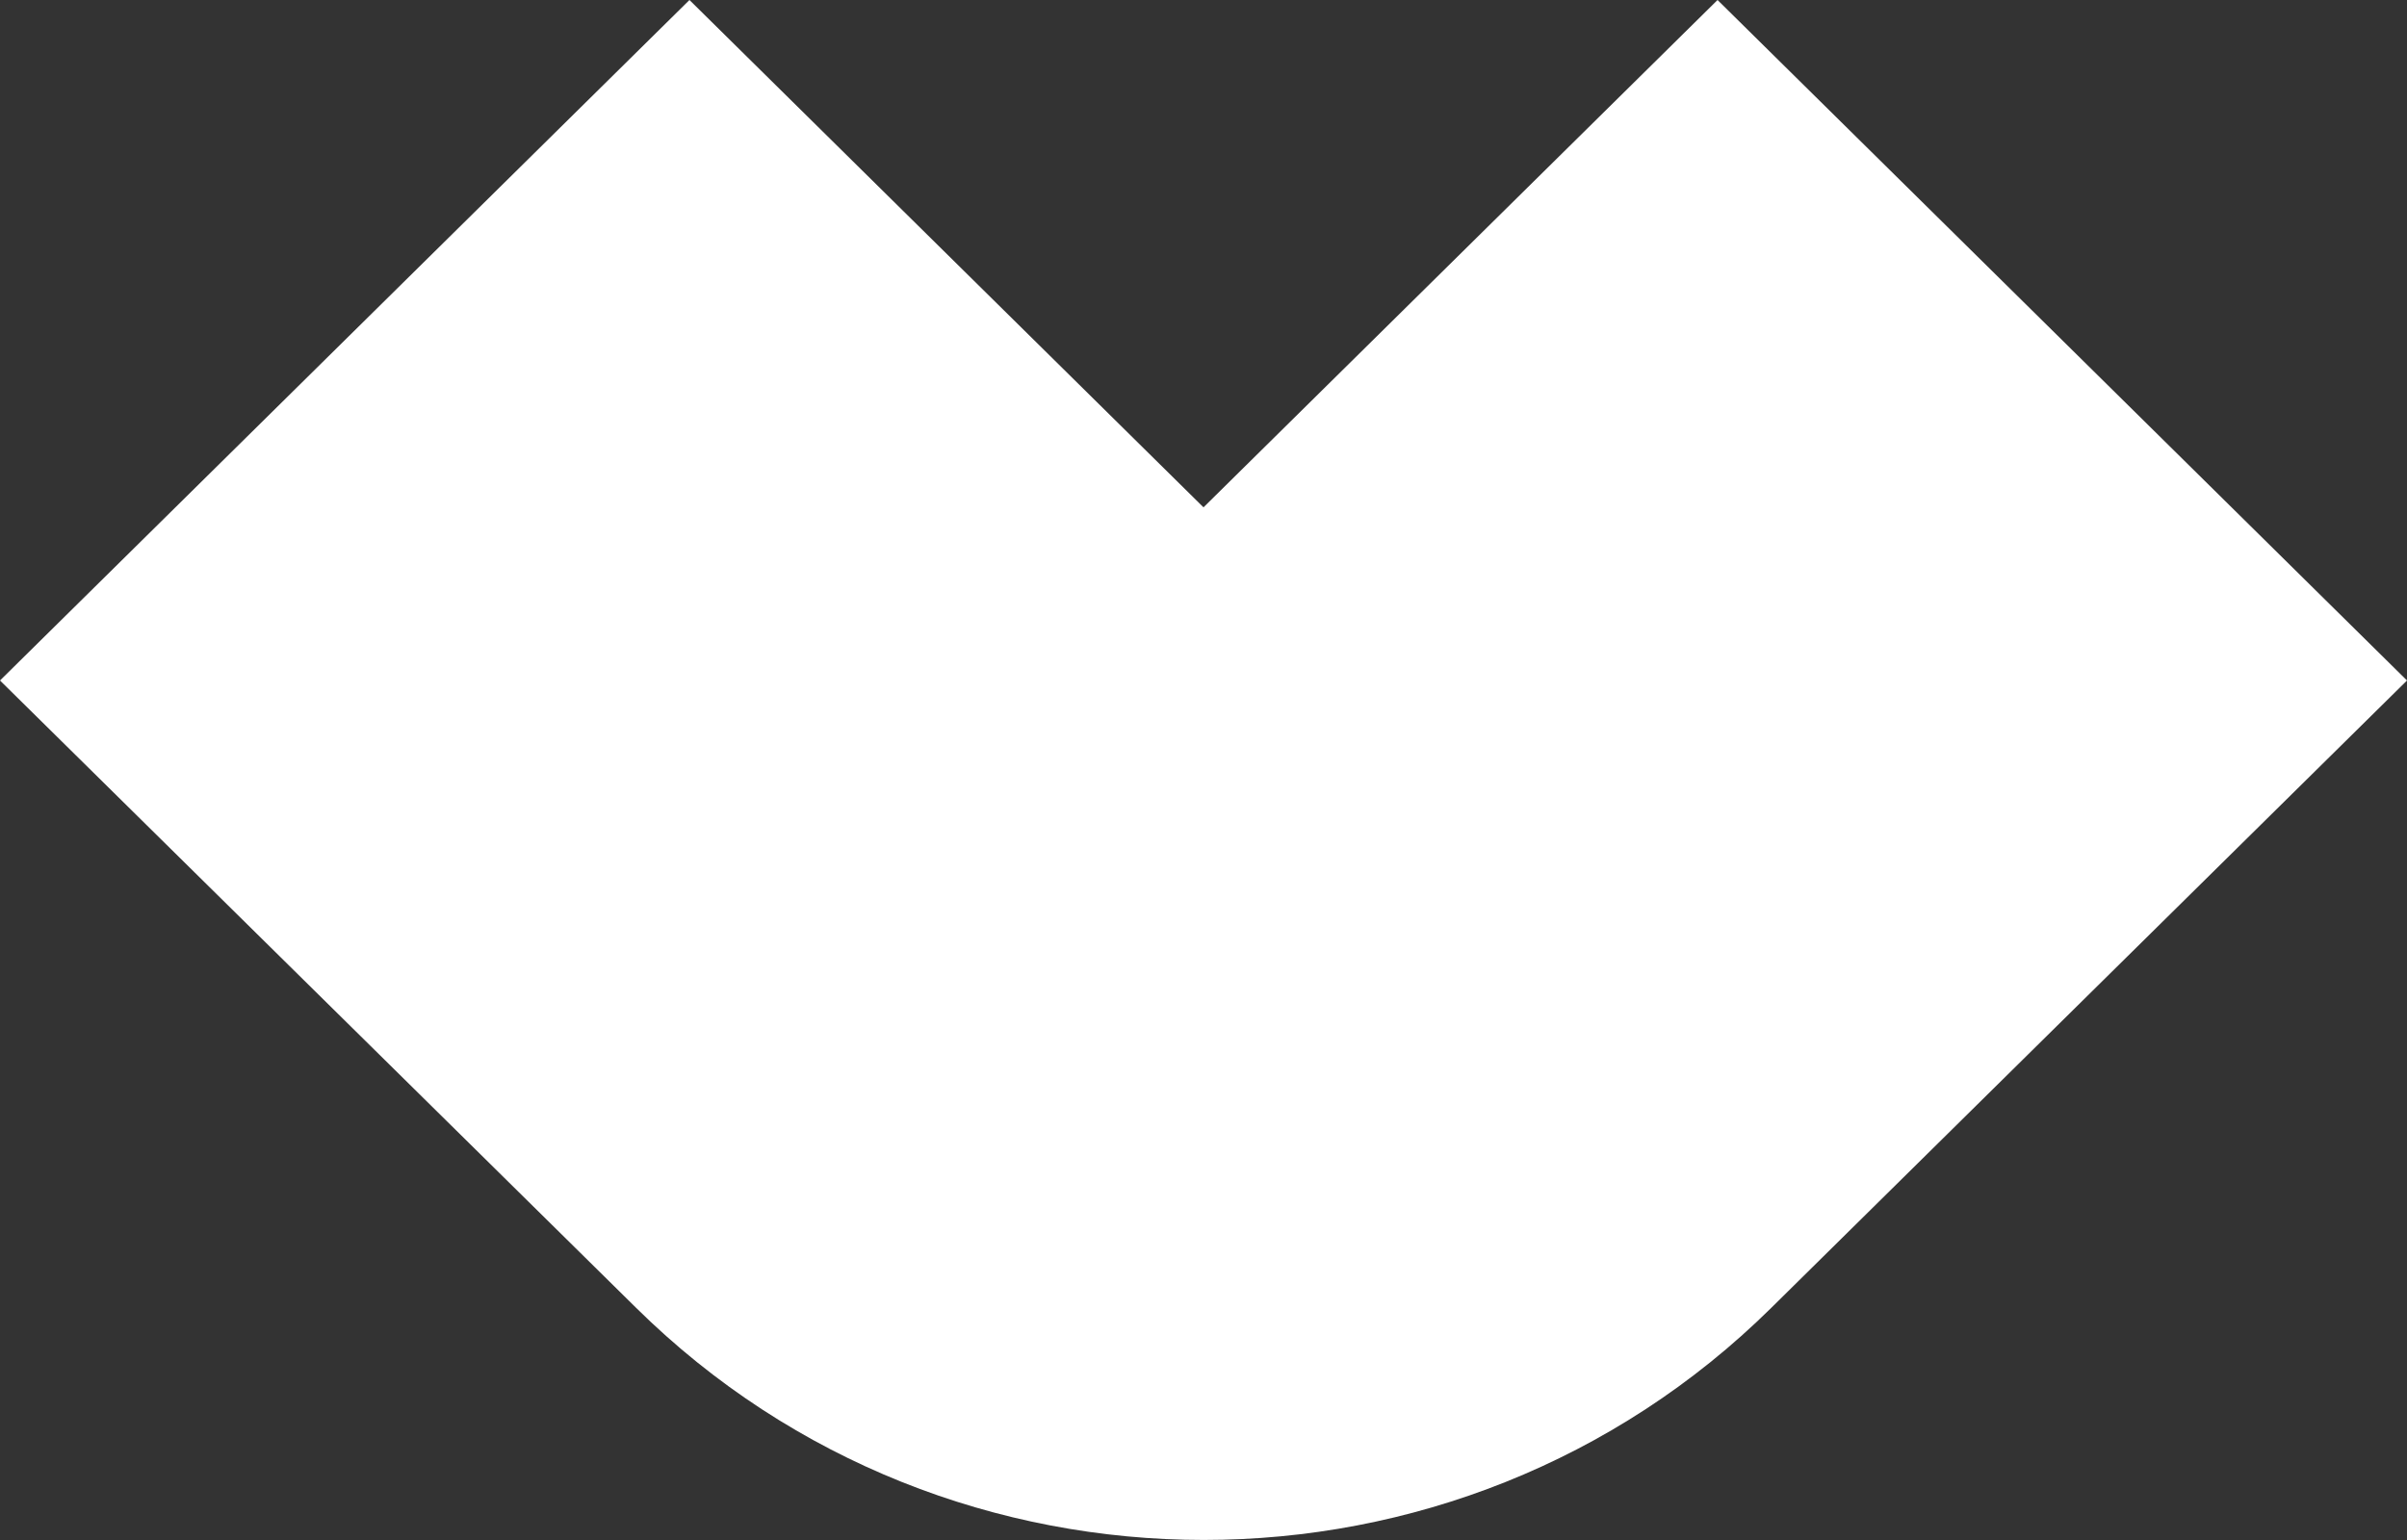 <svg width="25" height="16" viewBox="0 0 25 16" fill="none" xmlns="http://www.w3.org/2000/svg">
<rect x="0" y="0" width="25" height="16" fill="#333333" stroke="none"/>
<path d="M18.396 13.589L25 7.07L17.839 0L12.5 5.271L7.161 0L0 7.07L6.608 13.589C9.864 16.803 15.141 16.803 18.396 13.589Z" fill="white"/>
</svg>
